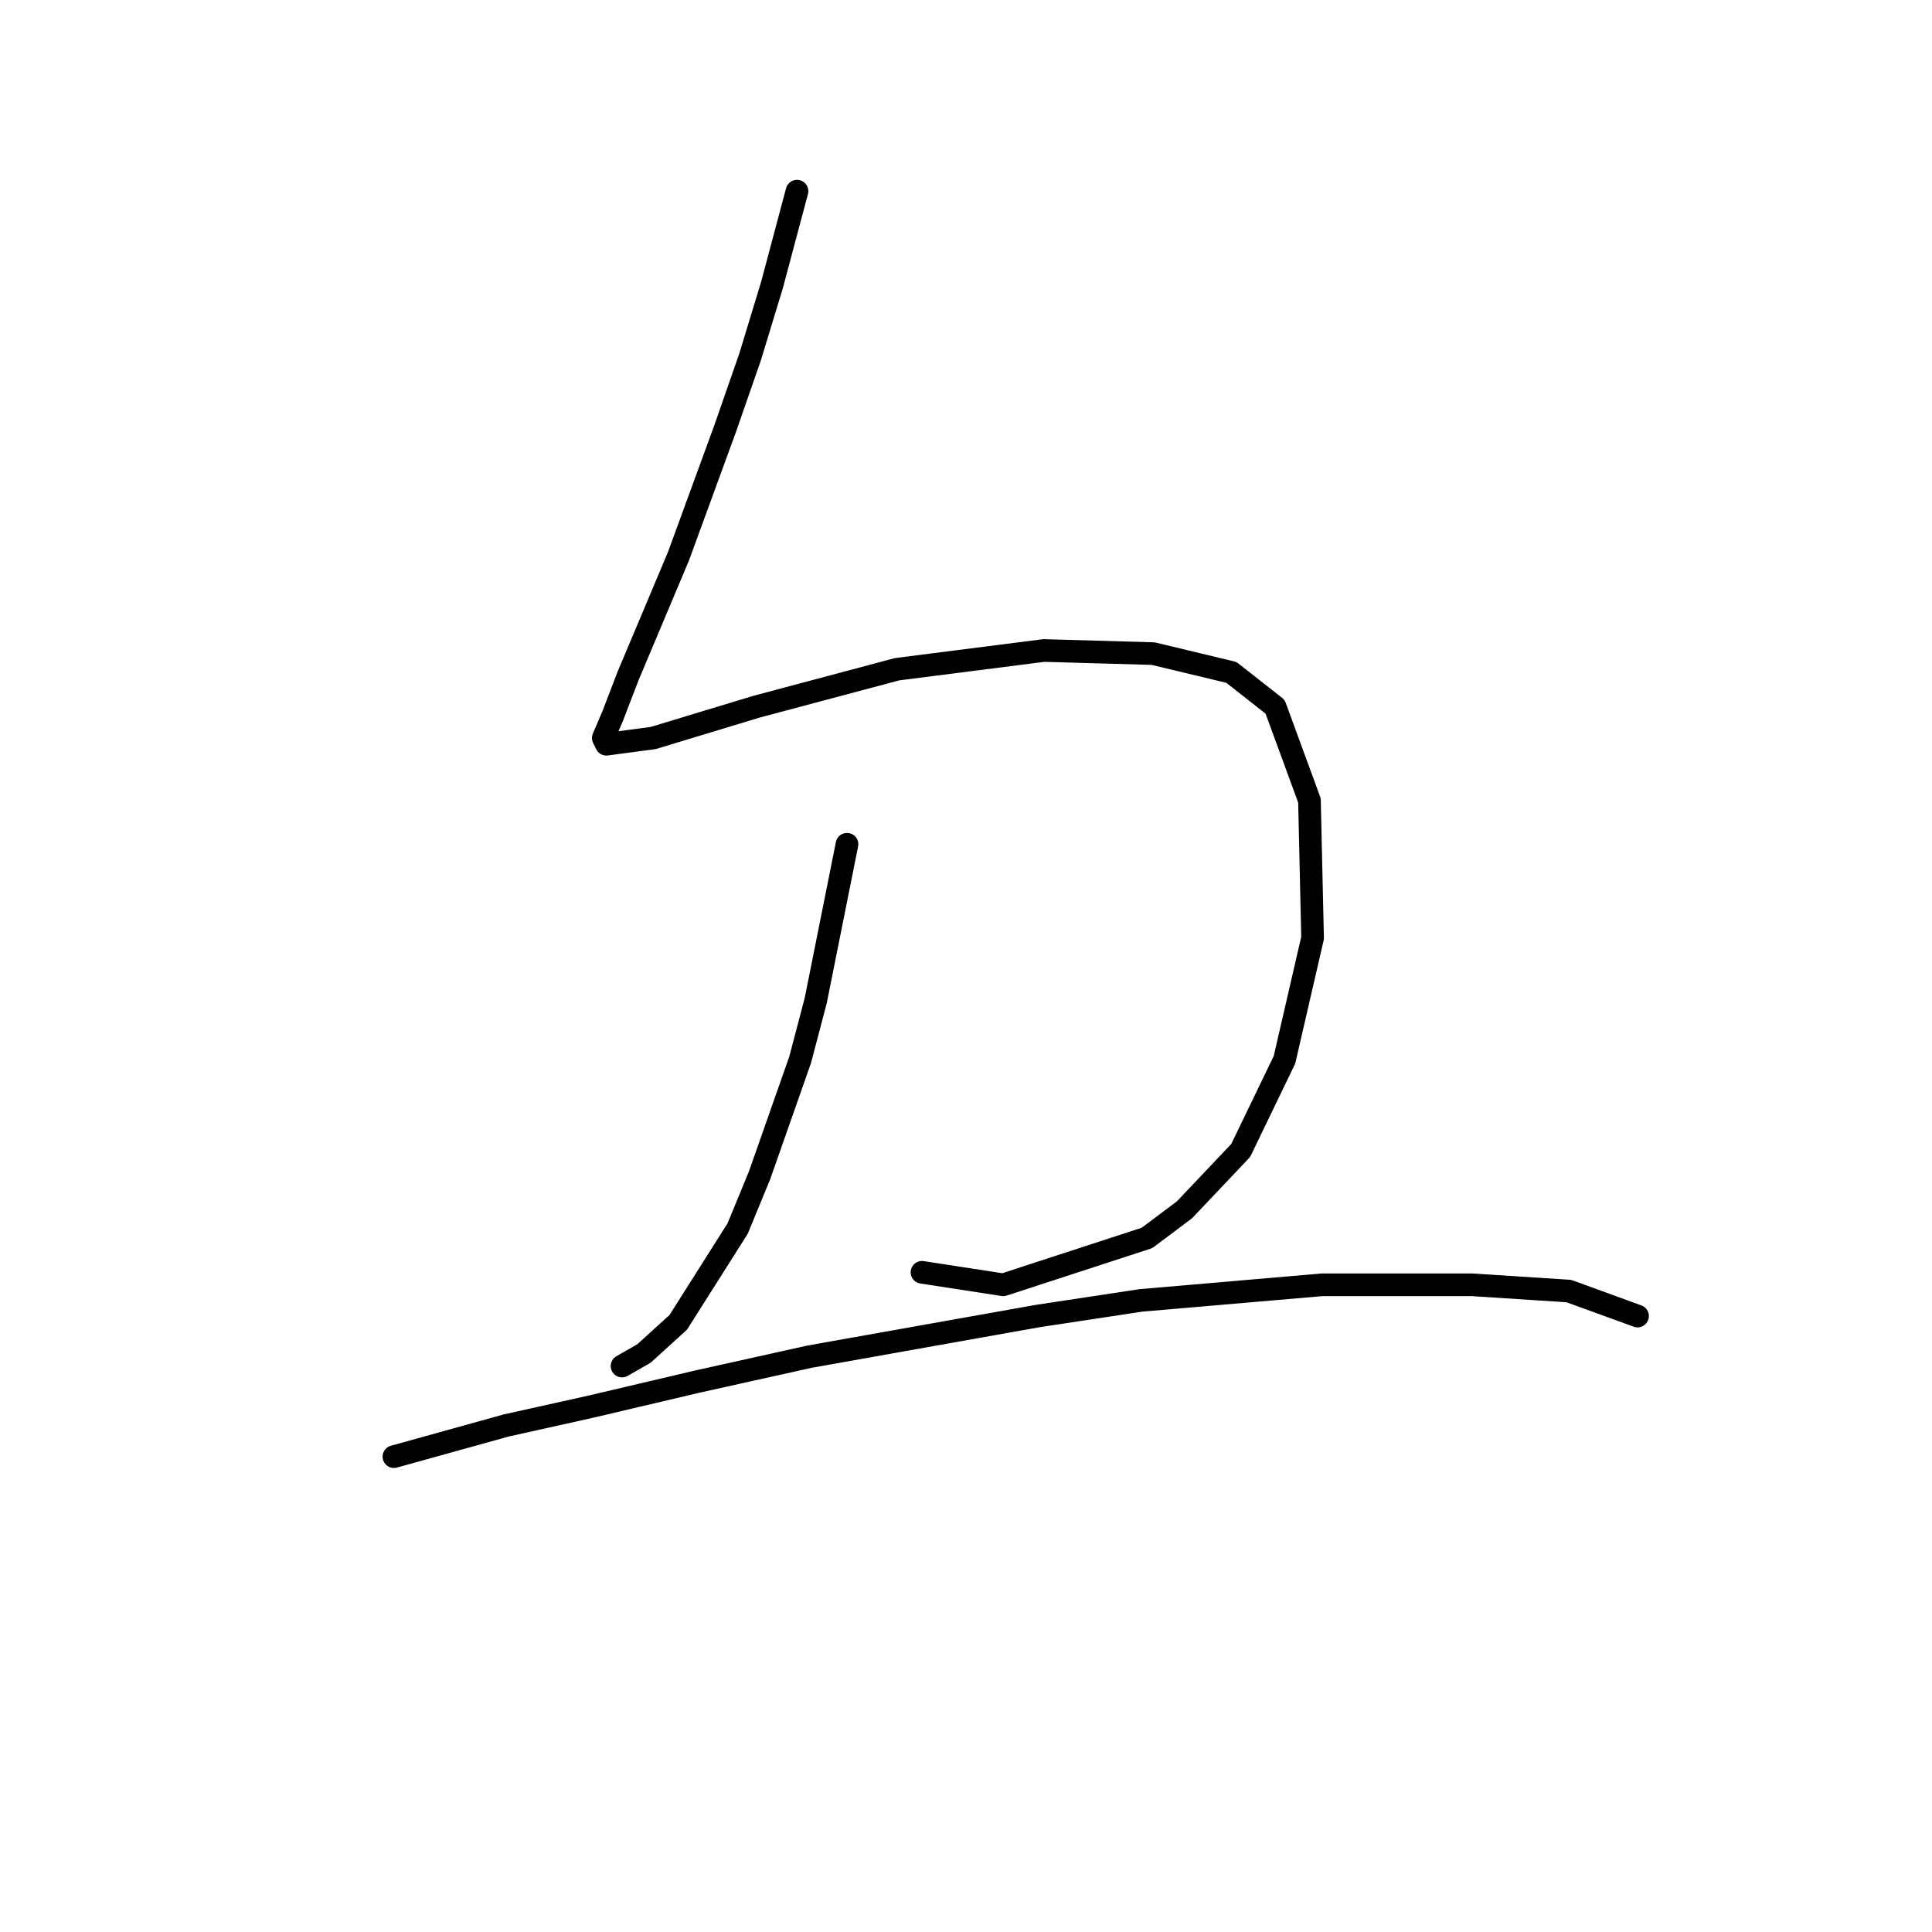 <?xml version="1.0" standalone="no"?>
    <svg width="256" height="256" xmlns="http://www.w3.org/2000/svg" version="1.1">
    <polyline stroke="black" stroke-width="3" stroke-linecap="round" fill="transparent" stroke-linejoin="round" points="105.608 25.33 102.296 37.751 99.397 47.274 96.085 56.797 89.875 73.773 83.25 89.506 81.18 94.889 79.938 97.787 80.352 98.615 86.562 97.787 100.226 93.646 118.857 88.678 138.317 86.194 152.808 86.608 163.159 89.092 168.956 93.646 173.51 106.068 173.924 124.285 170.198 140.433 164.401 152.44 156.949 160.306 151.98 164.033 132.934 170.243 122.169 168.587 122.169 168.587 " />
        <polyline stroke="black" stroke-width="3" stroke-linecap="round" fill="transparent" stroke-linejoin="round" points="112.233 111.864 109.748 124.285 108.092 132.566 106.022 140.433 100.64 155.752 97.741 162.791 89.875 175.212 85.32 179.352 82.422 181.008 82.422 181.008 " />
        <polyline stroke="black" stroke-width="3" stroke-linecap="round" fill="transparent" stroke-linejoin="round" points="52.197 193.015 67.103 188.875 78.282 186.391 92.359 183.078 107.264 179.766 137.489 174.384 151.152 172.313 175.166 170.243 195.04 170.243 207.875 171.071 216.984 174.384 216.984 174.384 " />
        </svg>